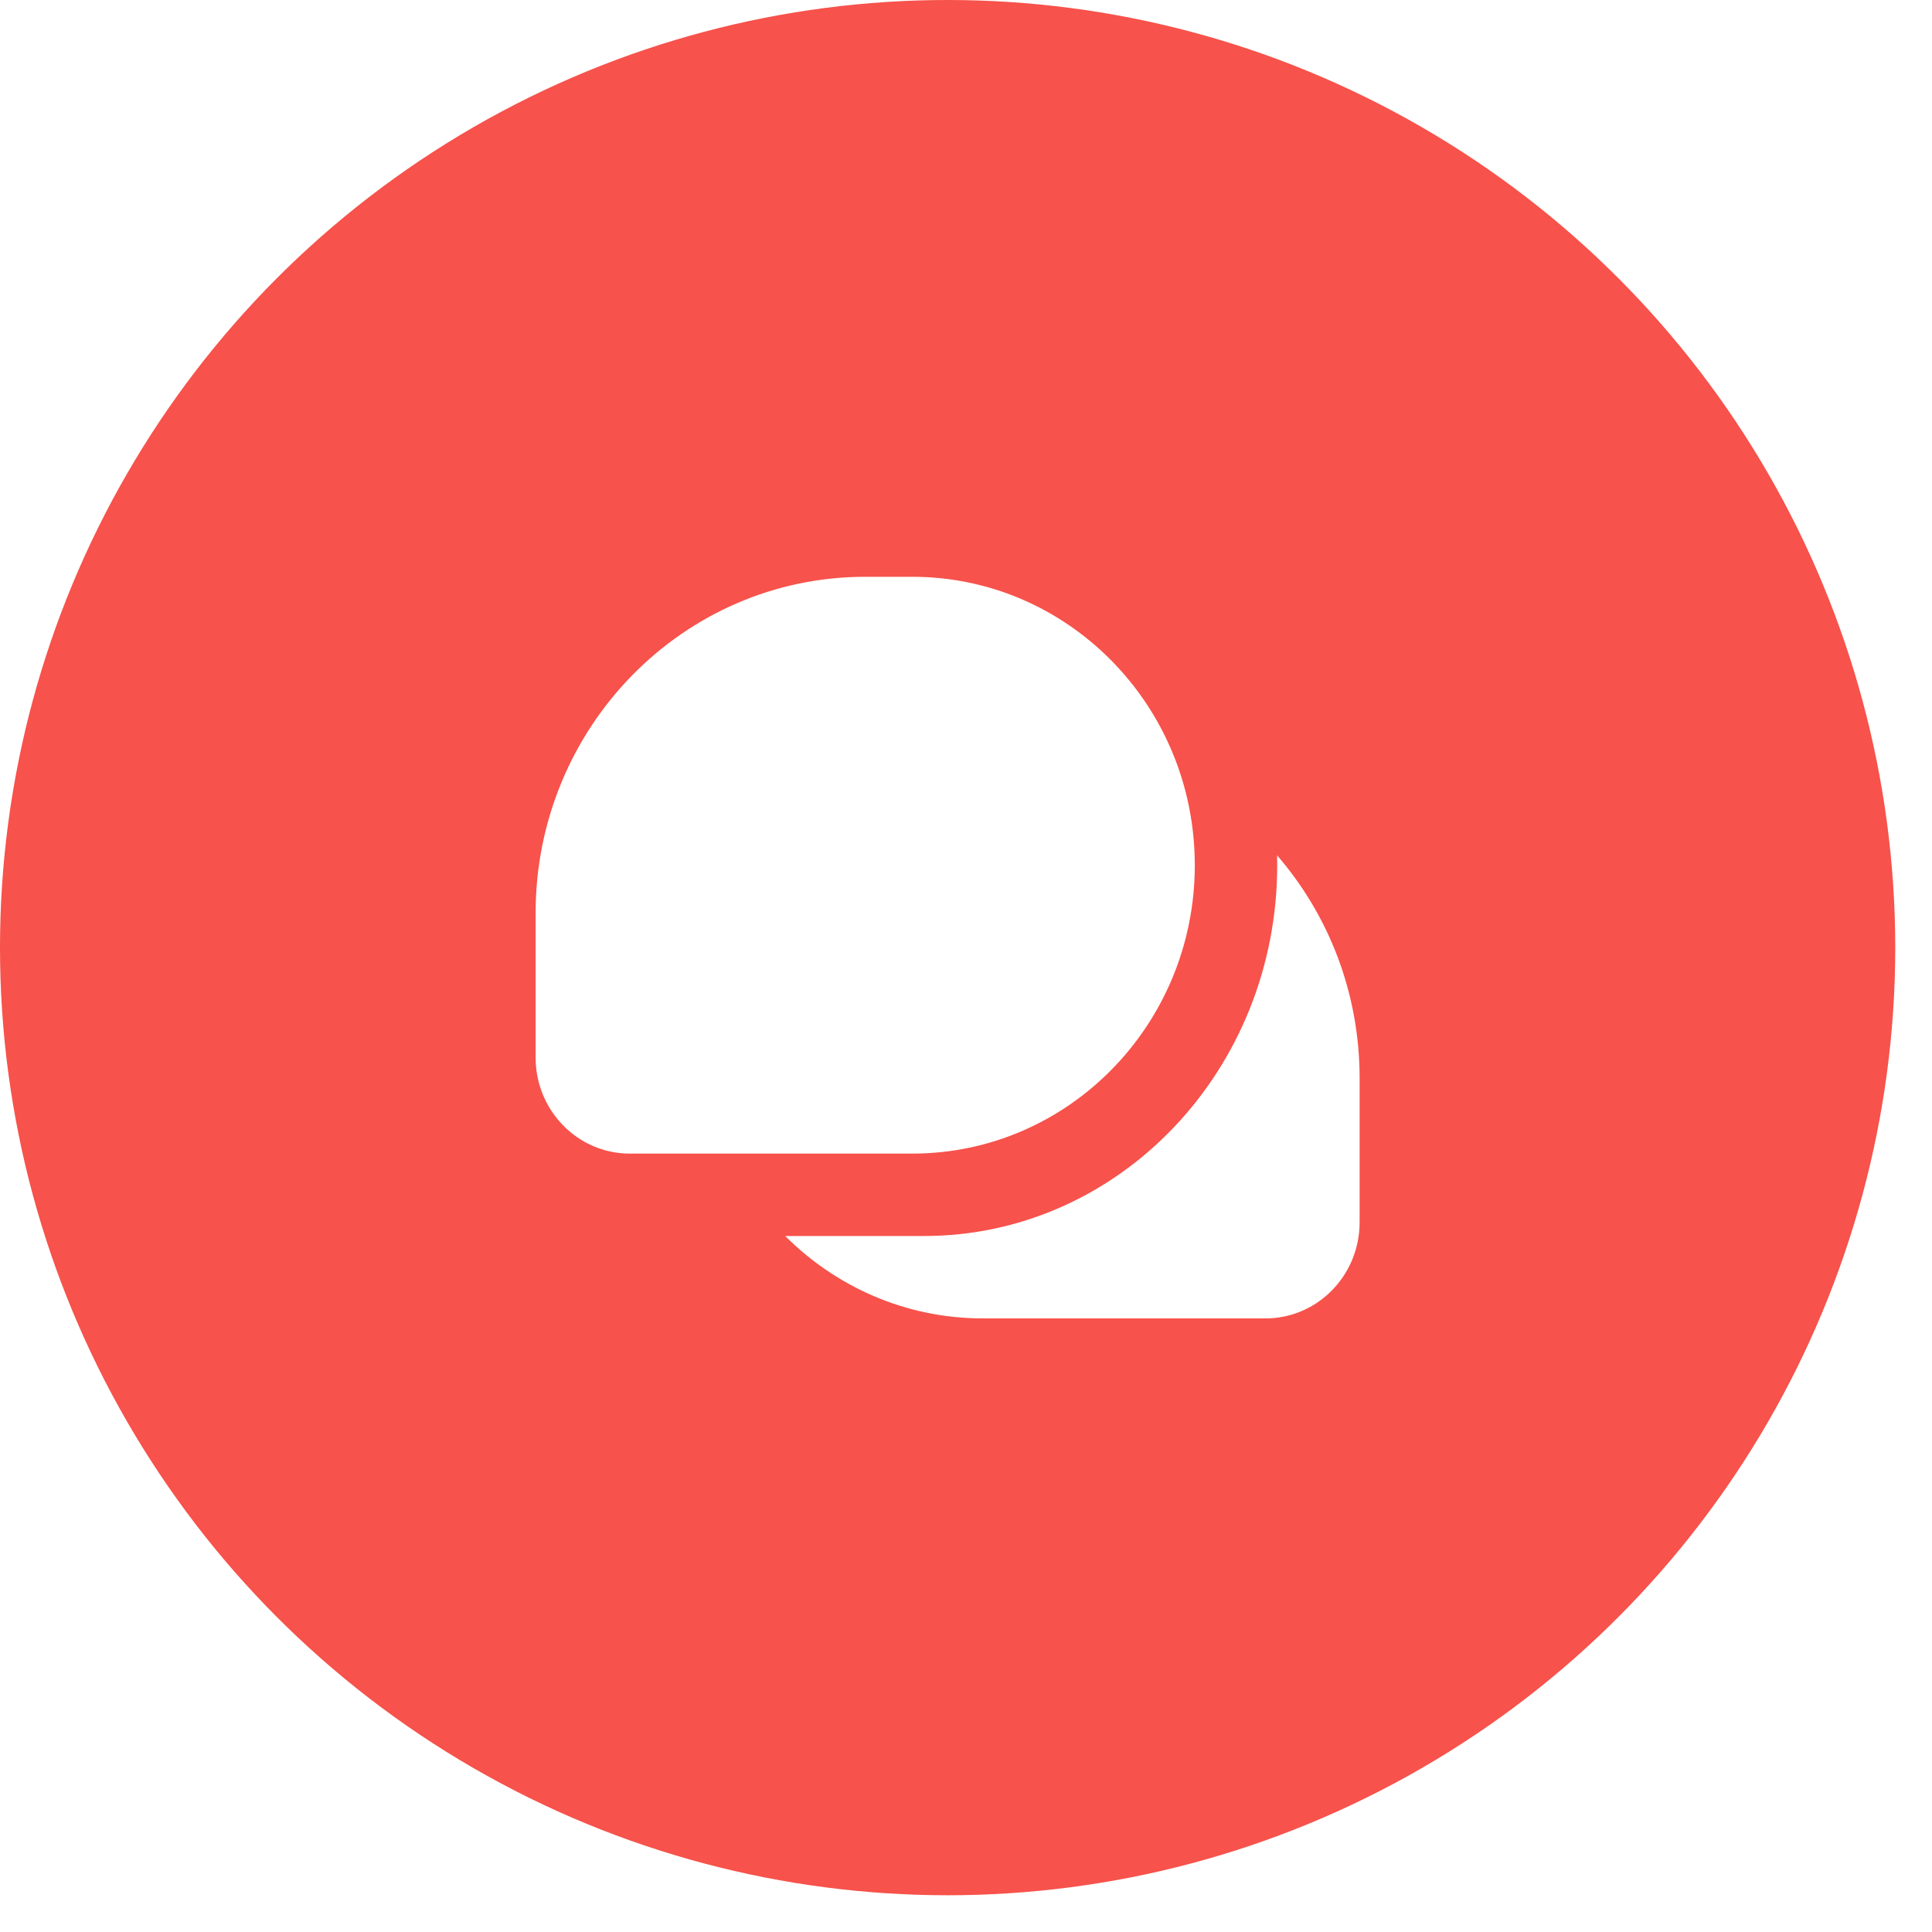 <svg width="49" height="49" viewBox="0 0 49 49" fill="none" xmlns="http://www.w3.org/2000/svg">
<g filter="url(#filter0_b_1317_1114)">
<circle cx="24.034" cy="24.034" r="24.034" fill="#F7524B"/>
</g>
<path fill-rule="evenodd" clip-rule="evenodd" d="M21.944 14.629H23.138C26.519 14.629 29.353 17.019 30.107 20.235C30.235 20.783 30.303 21.355 30.303 21.944C30.303 25.983 27.095 29.258 23.138 29.258H18.769H15.973C14.654 29.258 13.584 28.167 13.584 26.82V23.163C13.584 18.45 17.327 14.629 21.944 14.629ZM23.437 31.348H19.915C21.207 32.641 22.977 33.438 24.929 33.438H29.299H32.095C33.414 33.438 34.483 32.347 34.483 31V27.343C34.483 25.177 33.693 23.199 32.39 21.694C32.392 21.777 32.393 21.86 32.393 21.944C32.393 27.138 28.383 31.348 23.437 31.348Z" fill="white"/>
<defs>
<filter id="filter0_b_1317_1114" x="-30" y="-30" width="108.067" height="108.067" filterUnits="userSpaceOnUse" color-interpolation-filters="sRGB">
<feFlood flood-opacity="0" result="BackgroundImageFix"/>
<feGaussianBlur in="BackgroundImageFix" stdDeviation="15"/>
<feComposite in2="SourceAlpha" operator="in" result="effect1_backgroundBlur_1317_1114"/>
<feBlend mode="normal" in="SourceGraphic" in2="effect1_backgroundBlur_1317_1114" result="shape"/>
</filter>
</defs>
</svg>
